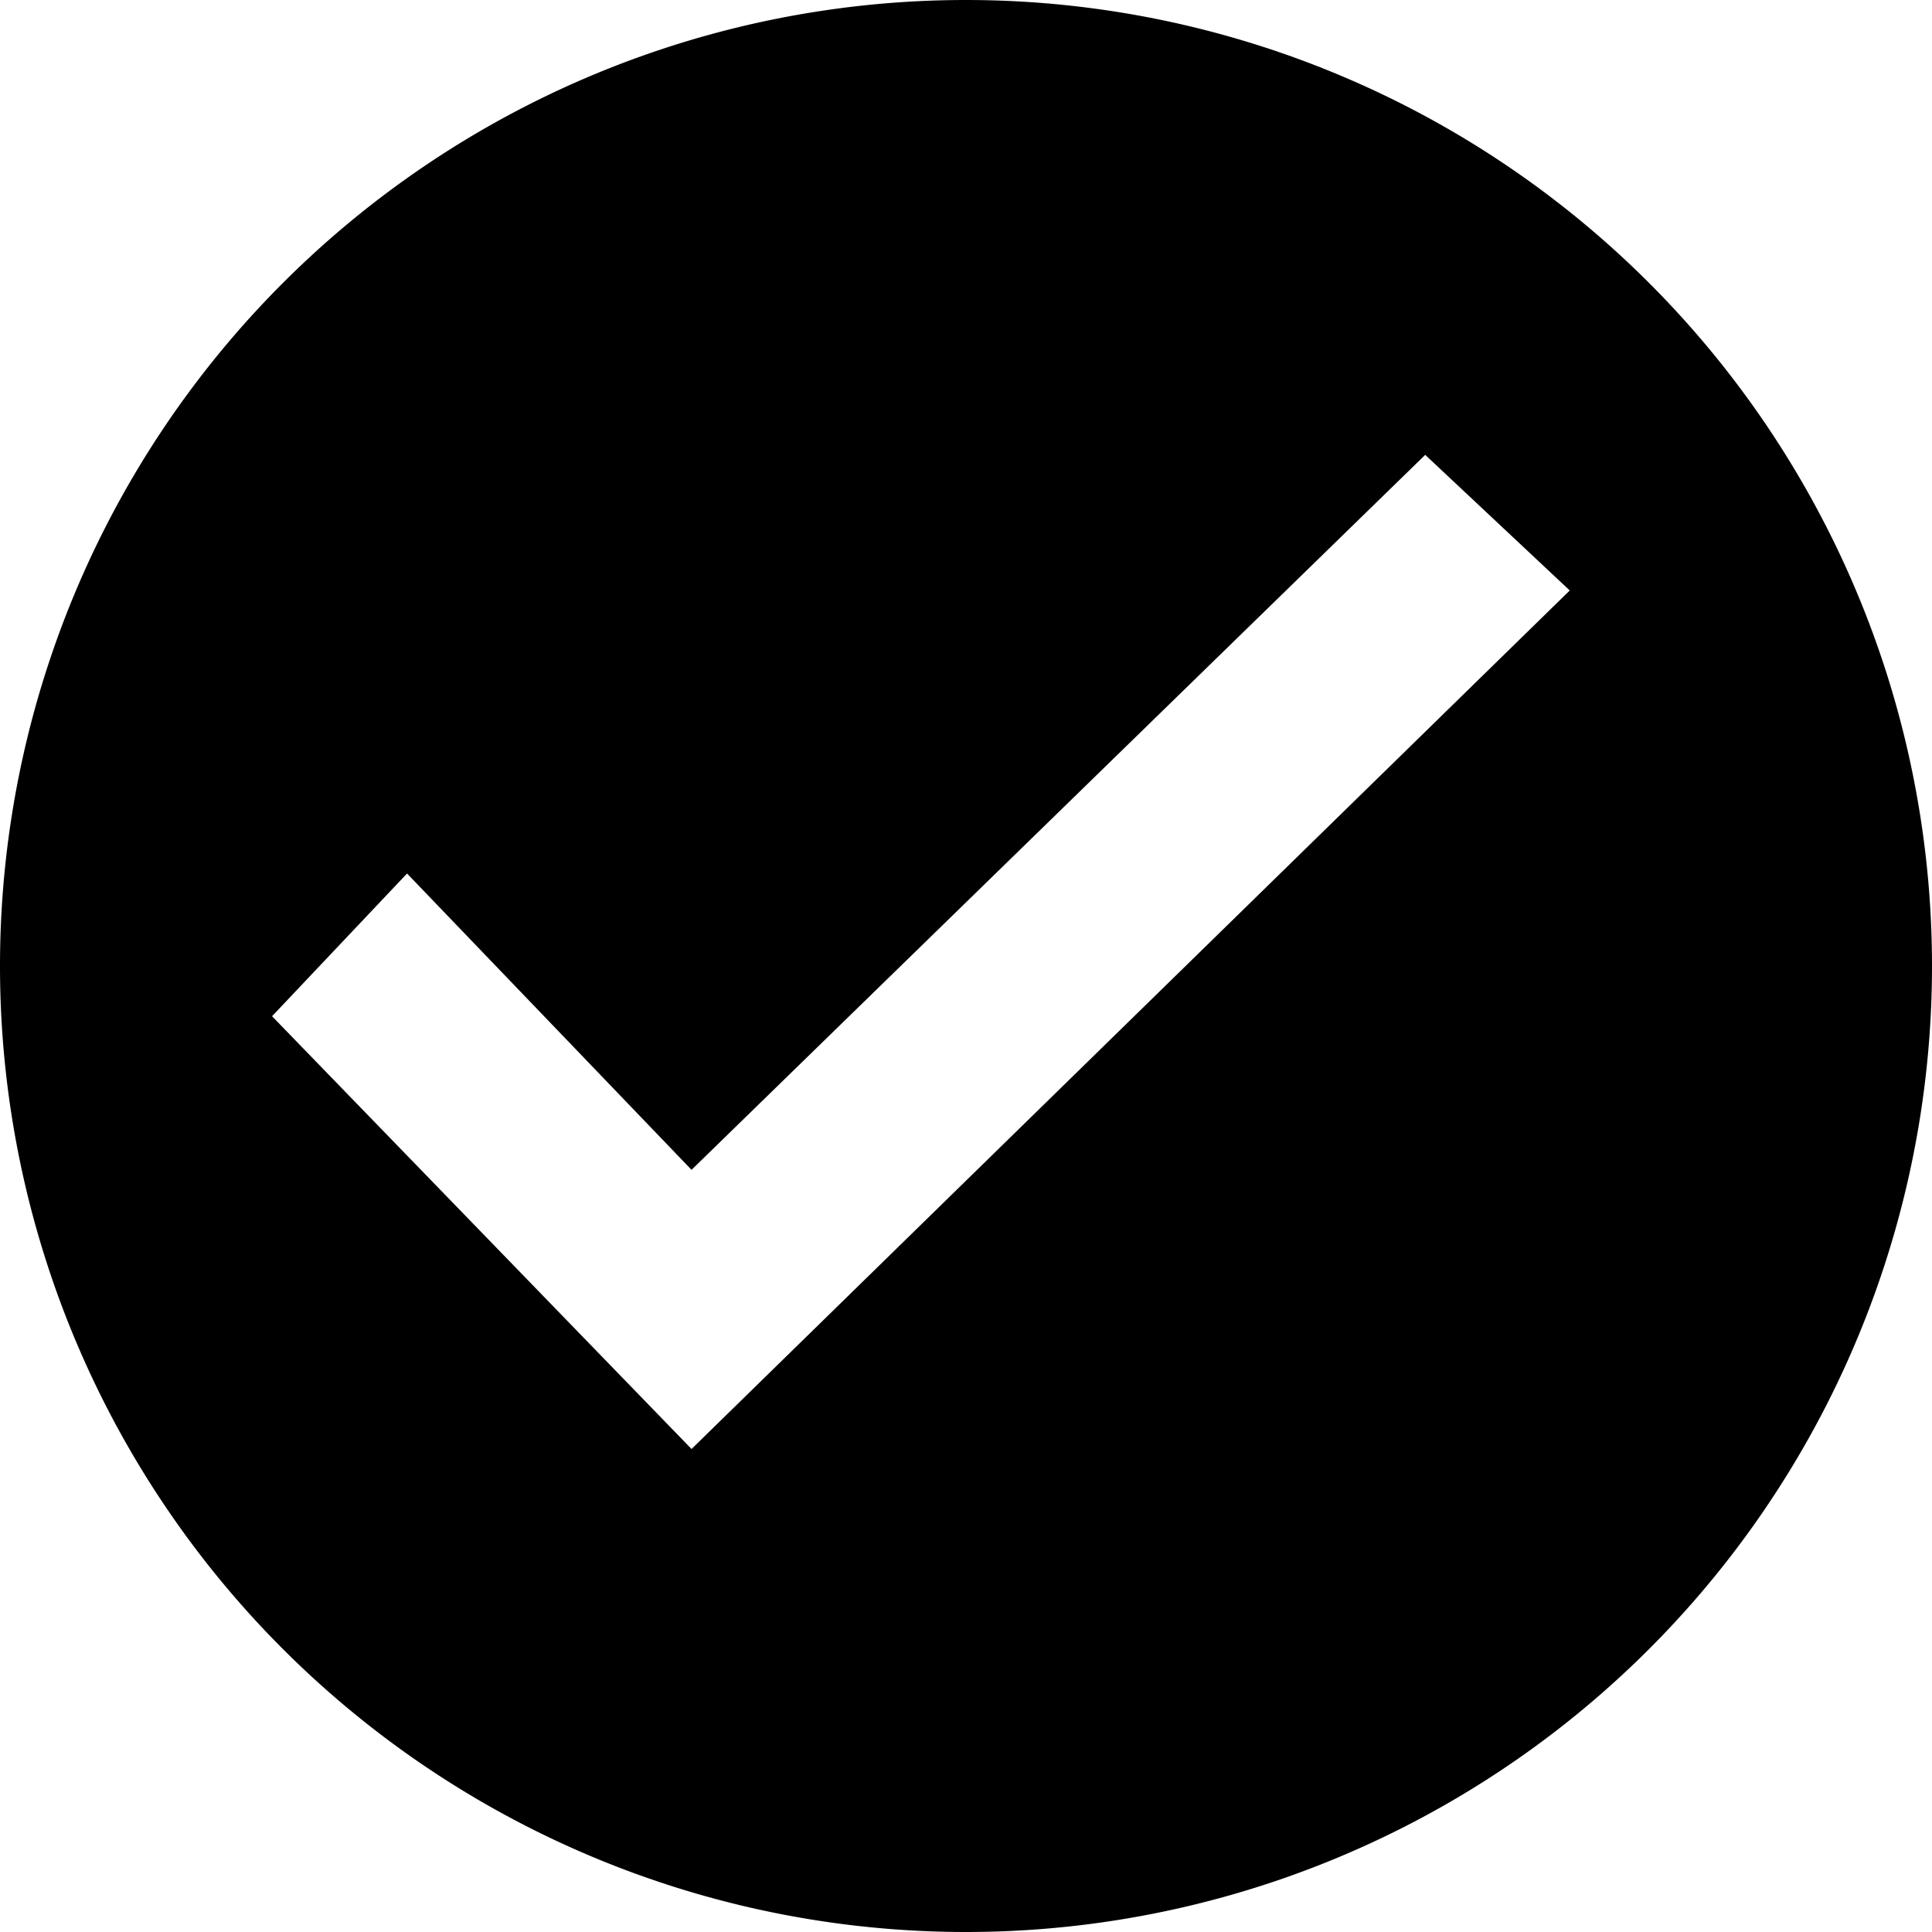 <svg width="16" height="16" viewBox="0 0 16 16" xmlns="http://www.w3.org/2000/svg"><path d="M8 16A8 8 0 1 1 8 0a8 8 0 0 1 0 16zm-2.273-4L13 4.89l-1.197-1.123-6.076 5.921-2.356-2.454-1.118 1.182L5.727 12z"/></svg>